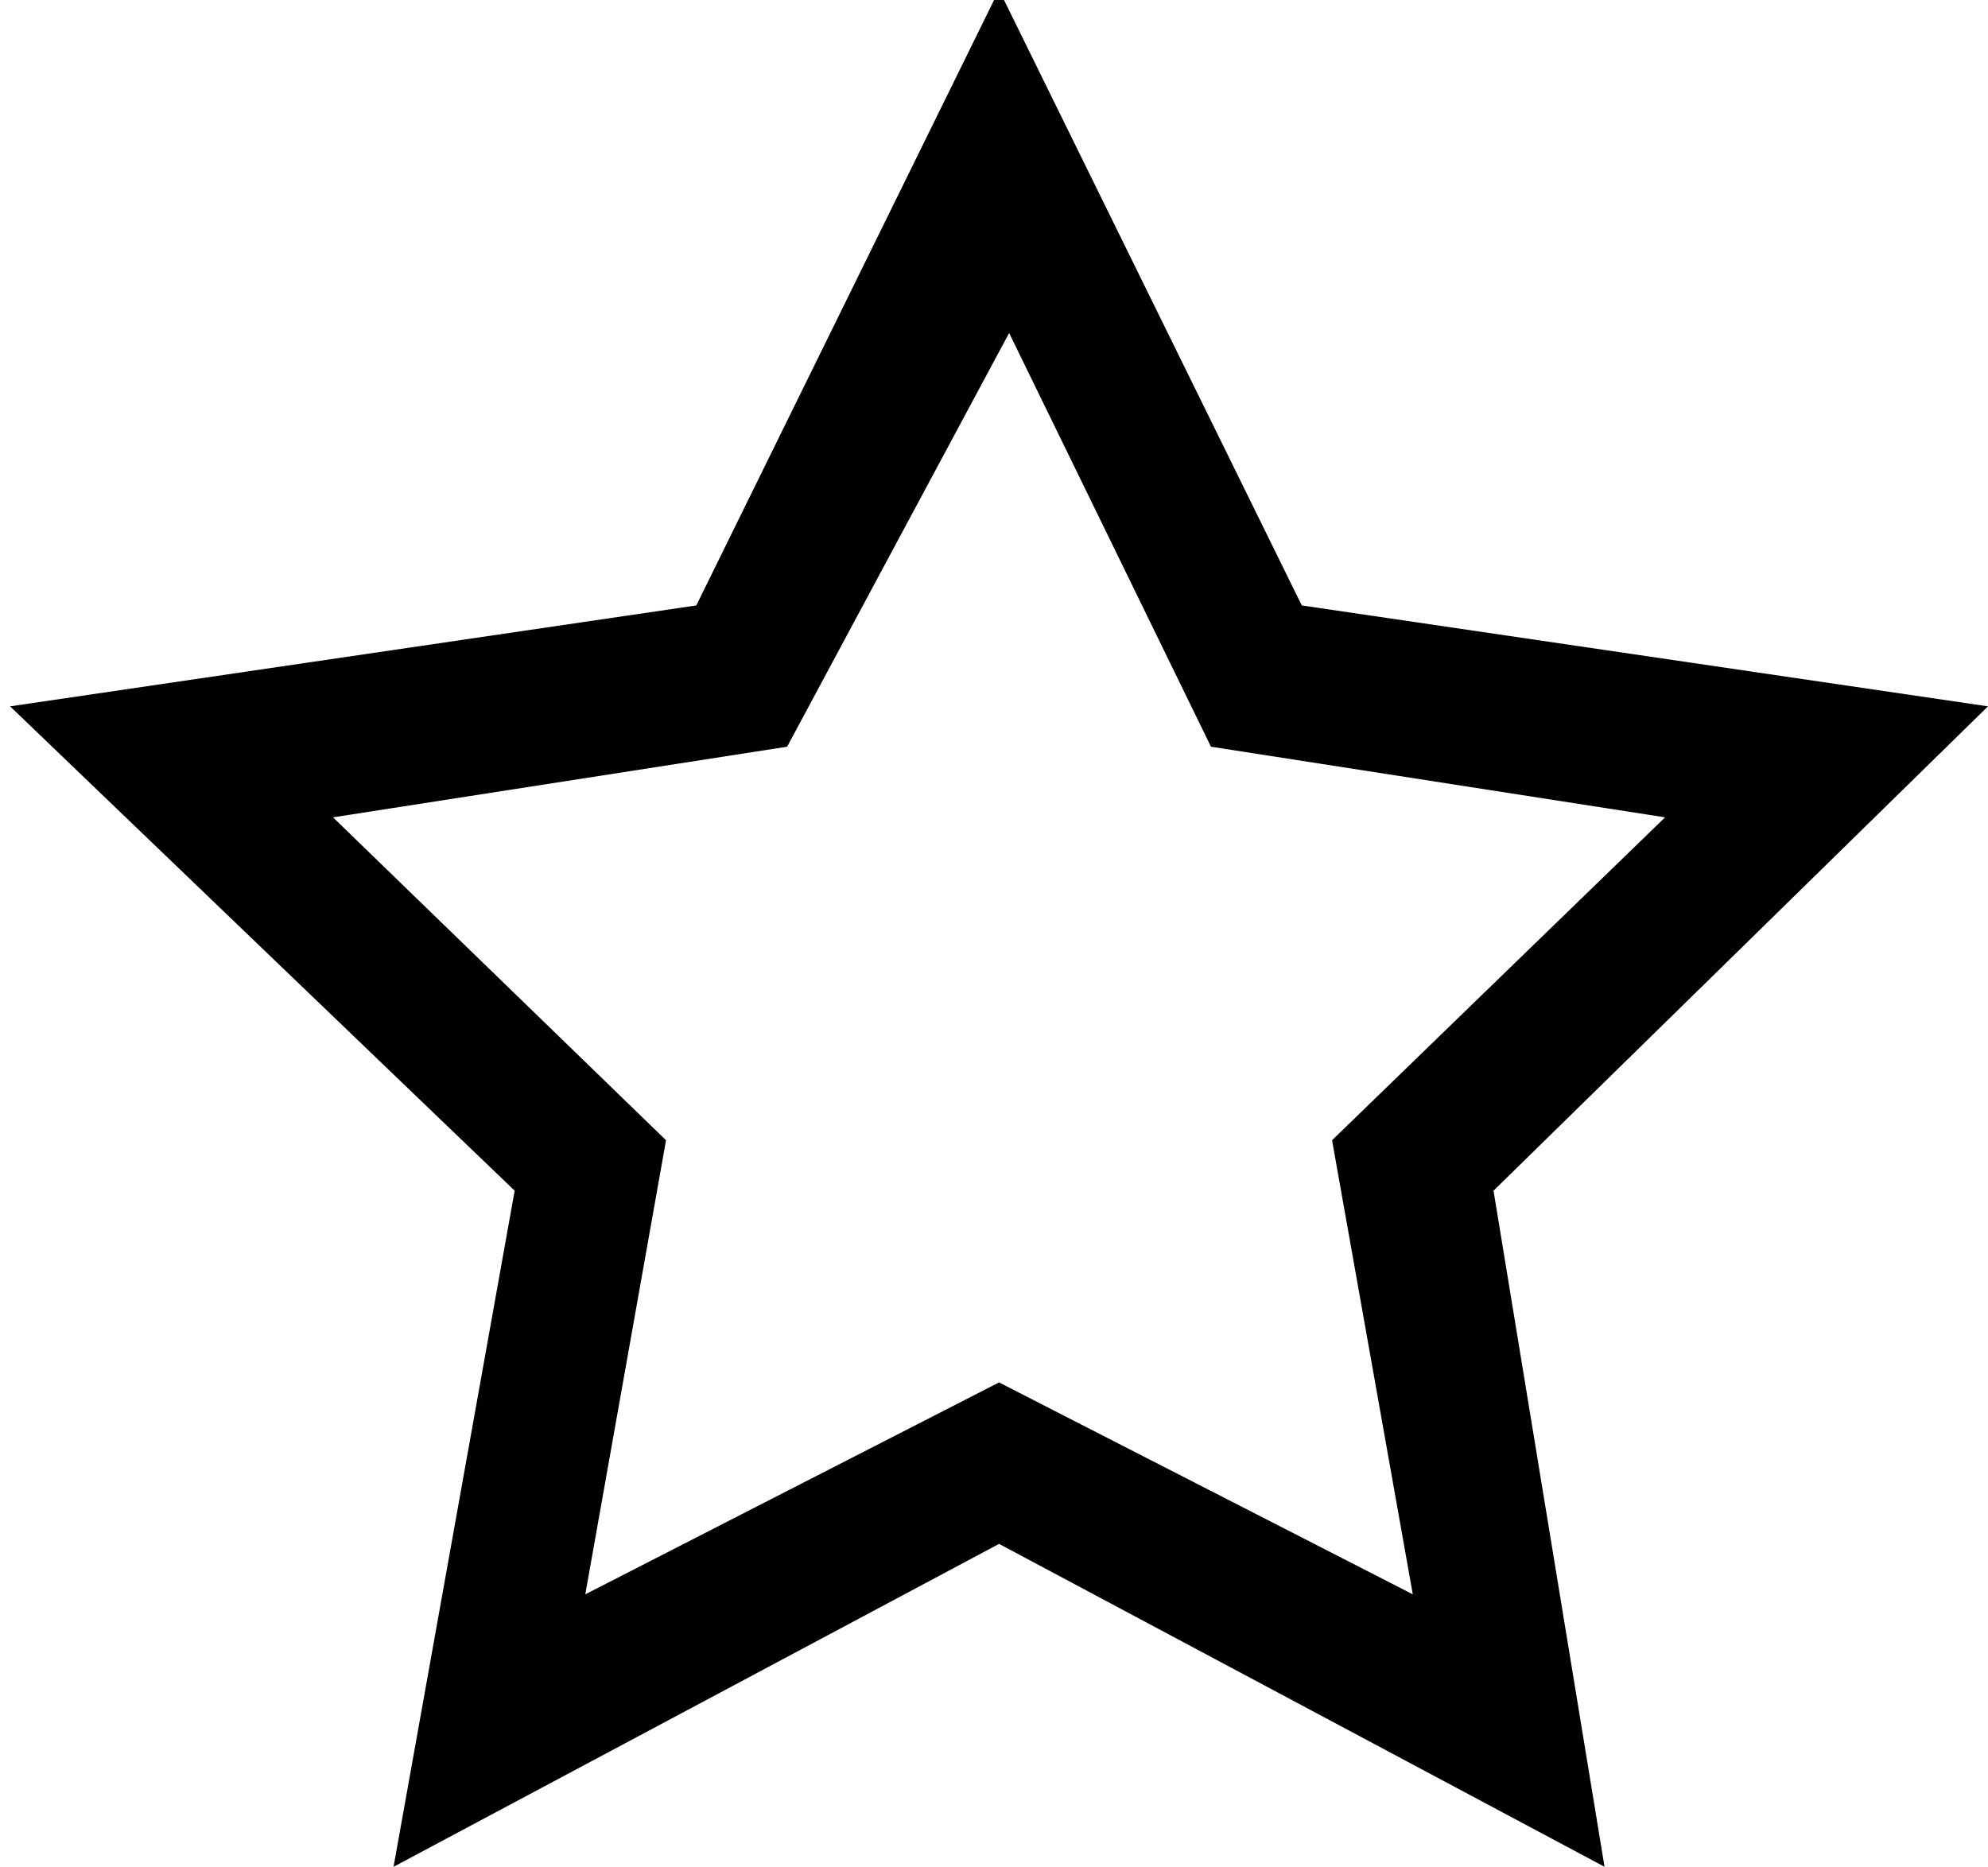 <?xml version="1.0" encoding="utf-8"?>
<!-- Generator: Adobe Illustrator 19.1.0, SVG Export Plug-In . SVG Version: 6.00 Build 0)  -->
<svg version="1.1" id="Capa_1" xmlns="http://www.w3.org/2000/svg" xmlns:xlink="http://www.w3.org/1999/xlink" x="0px" y="0px"
	 viewBox="-4 0 19.7 18.5" style="enable-background:new -4 0 19.7 18.5;" xml:space="preserve">
<g>
	<path d="M11.9,18.5l-6-3.2l-6,3.2l1.2-6.7l-5-4.8l6.8-1l3-6.1l3,6.1l6.8,1l-4.9,4.8L11.9,18.5z M-0.7,8.1l3.3,3.2l-0.8,4.5l4.1-2.1
		l4.1,2.1l-0.8-4.5l3.3-3.2L8,7.4L6,3.3L3.8,7.4L-0.7,8.1z"/>
</g>
</svg>
